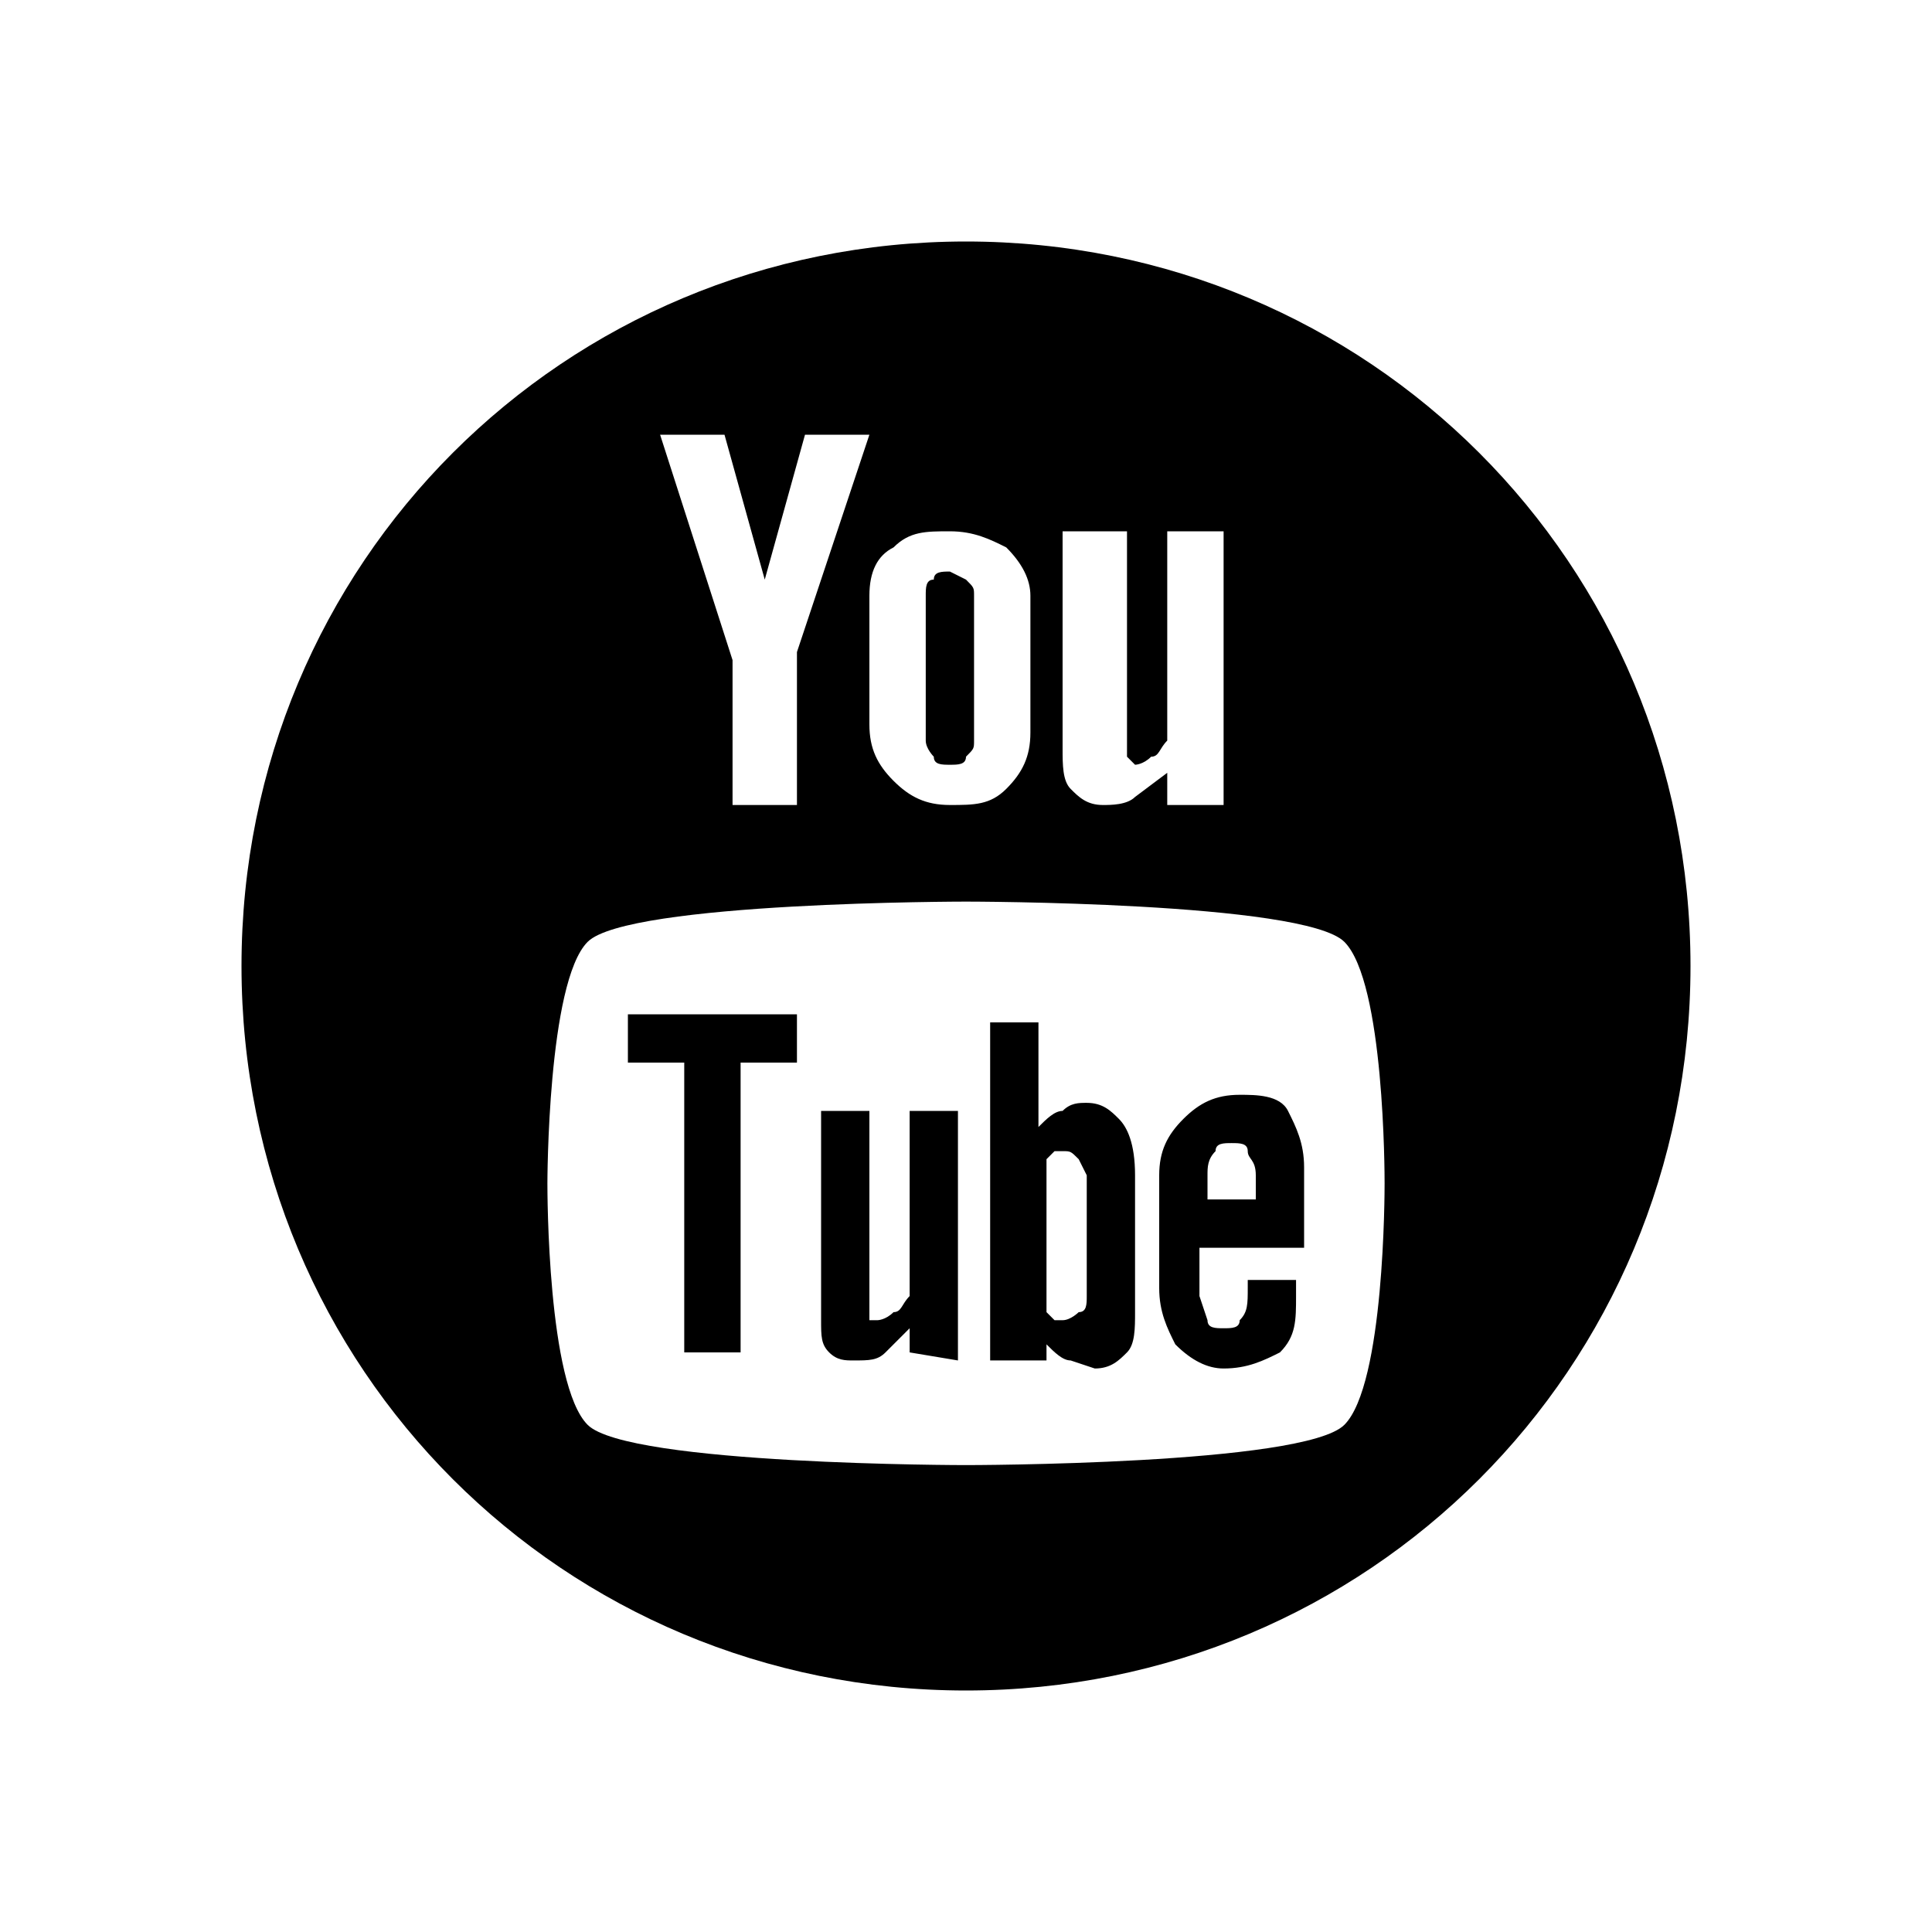 <svg version="1" xmlns="http://www.w3.org/2000/svg" width="24" height="24" viewBox="0 0 24 24"><path d="M16.2 15.3v-.8c0-.3-.1-.5-.2-.7-.1-.2-.4-.2-.6-.2-.3 0-.5.1-.7.3-.2.2-.3.4-.3.7v1.4c0 .3.1.5.2.7.2.2.4.3.6.3.3 0 .5-.1.7-.2.2-.2.2-.4.2-.7v-.2h-.6v.1c0 .2 0 .3-.1.4 0 .1-.1.1-.2.1s-.2 0-.2-.1l-.1-.3v-.6h1.3zm-1.2-.4v-.3c0-.1 0-.2.1-.3 0-.1.1-.1.2-.1s.2 0 .2.1.1.1.1.3v.3h-.6zM13.9 13.9c-.1-.1-.2-.2-.4-.2-.1 0-.2 0-.3.1-.1 0-.2.1-.3.2v-1.3h-.6v4.2h.7v-.2c.1.1.2.2.3.2l.3.1c.2 0 .3-.1.4-.2.1-.1.1-.3.1-.5v-1.7c0-.4-.1-.6-.2-.7zm-.4 2.2c0 .1 0 .2-.1.2 0 0-.1.1-.2.1h-.1l-.1-.1v-1.9l.1-.1h.1c.1 0 .1 0 .2.1l.1.2v1.5zM11.3 16.8v-.3l-.3.3c-.1.1-.2.1-.4.1-.1 0-.2 0-.3-.1-.1-.1-.1-.2-.1-.4v-2.6h.6v2.6h.1s.1 0 .2-.1c.1 0 .1-.1.2-.2v-2.3h.6v3.1l-.6-.1zM9.2 13.2v3.6h-.7v-3.6h-.7v-.6h2.1v.6zM11.6 9.4c0 .1.1.1.2.1s.2 0 .2-.1c.1-.1.1-.1.1-.2v-1.8c0-.1 0-.1-.1-.2l-.2-.1c-.1 0-.2 0-.2.1-.1 0-.1.1-.1.2v1.8c0 .1.1.2.1.2zM12 3c-5 0-9 4-9 9s4 9 9 9 9-4 9-9-4-9-9-9zm1.4 3.6h.6v2.8l.1.1s.1 0 .2-.1c.1 0 .1-.1.2-.2v-2.6h.7v3.4h-.7v-.4l-.4.3c-.1.1-.3.1-.4.1-.2 0-.3-.1-.4-.2-.1-.1-.1-.3-.1-.5v-2.7zm-2.6.8c0-.3.1-.5.3-.6.2-.2.4-.2.7-.2.3 0 .5.1.7.2.2.2.3.4.3.6v1.7c0 .3-.1.5-.3.7-.2.2-.4.2-.7.2-.3 0-.5-.1-.7-.3-.2-.2-.3-.4-.3-.7v-1.6zm-1.8-2l.5 1.8.5-1.8h.8l-.9 2.7v1.9h-.8v-1.8l-.9-2.8h.8zm7.7 12.3c-.5.5-4.7.5-4.7.5s-4.2 0-4.7-.5-.5-2.9-.5-3c0 0 0-2.5.5-3s4.7-.5 4.7-.5 4.2 0 4.7.5.5 2.9.5 3c0 .1 0 2.5-.5 3z"/></svg>